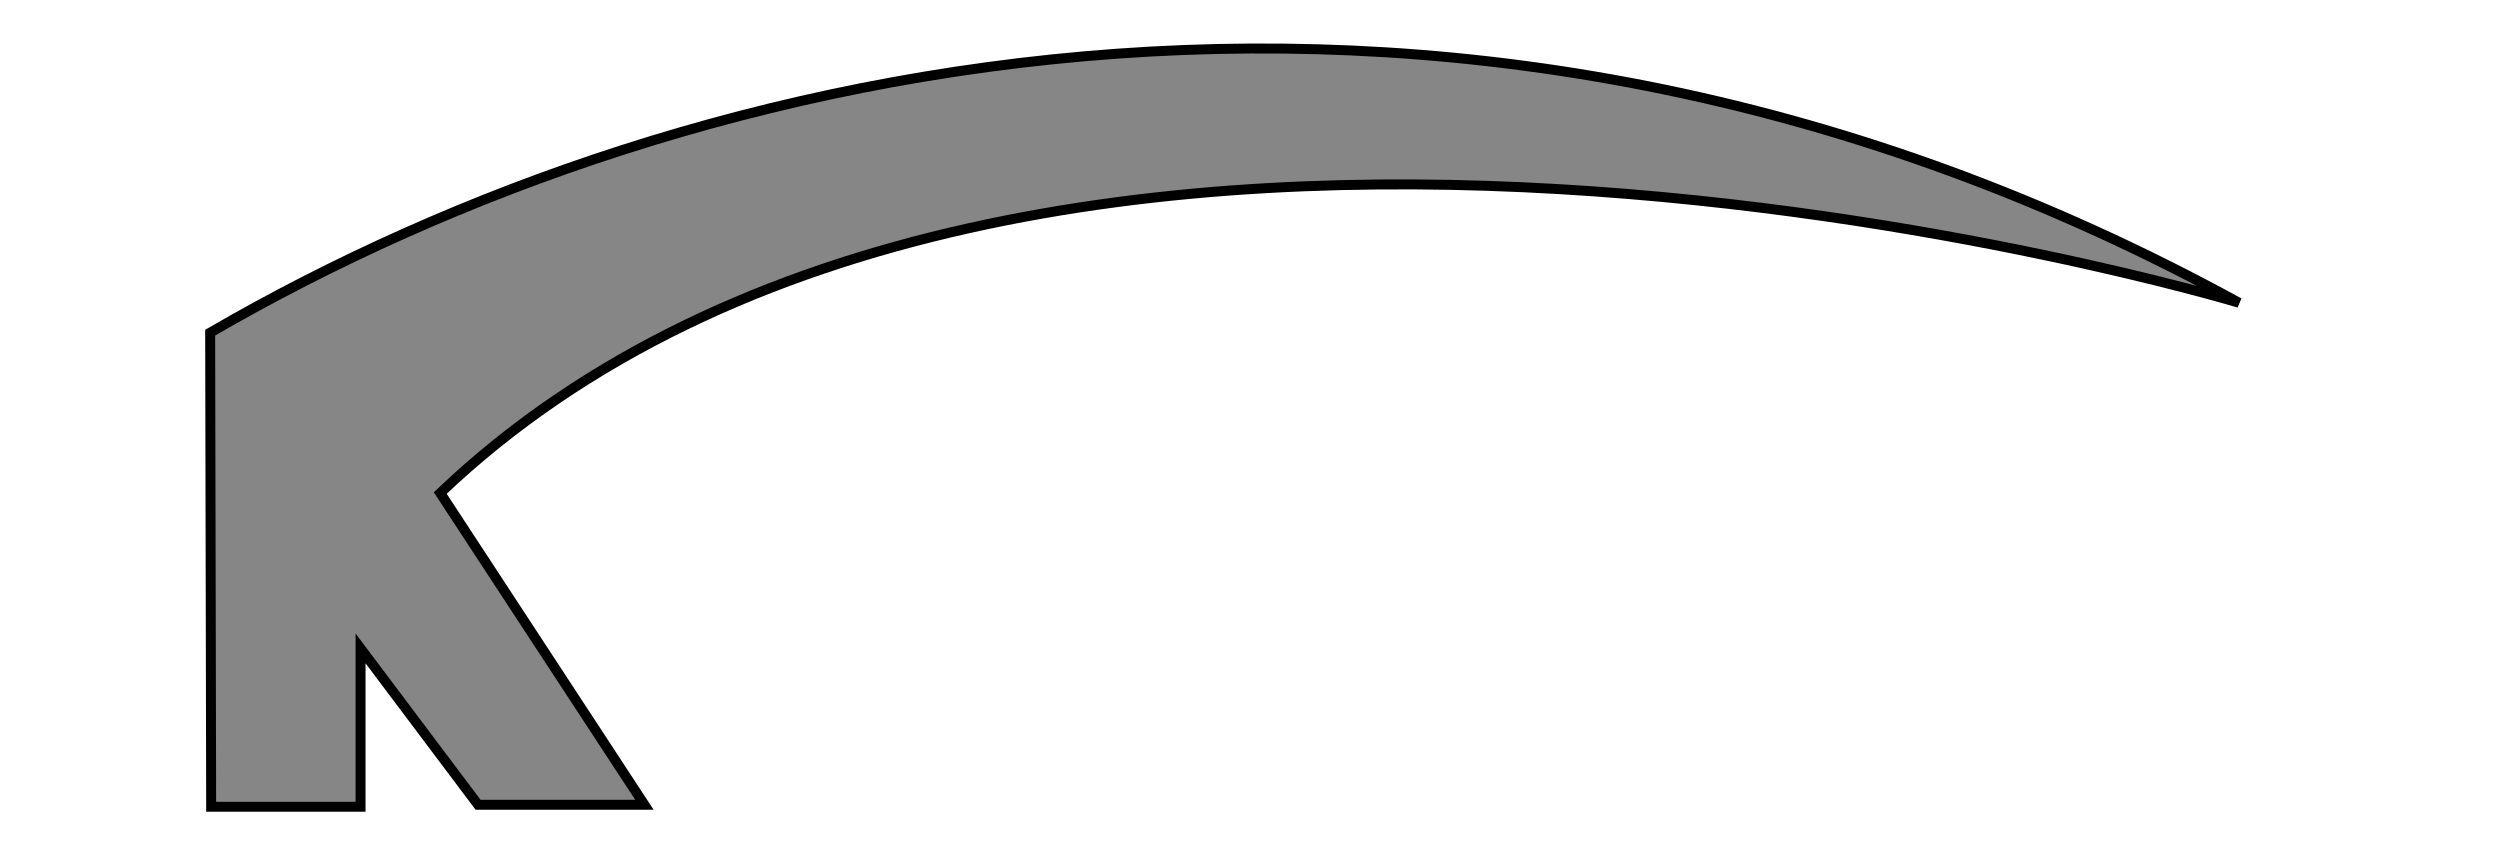 <?xml version="1.0" encoding="iso-8859-1"?><!-- Generator: Adobe Illustrator 22.0.0, SVG Export Plug-In . SVG Version: 6.00 Build 0)  --><svg id="Ebene_7" style="enable-background:new 0 0 251 87;" version="1.1" viewBox="0 0 251 87" x="0px" xml:space="preserve" xmlns="http://www.w3.org/2000/svg" xmlns:xlink="http://www.w3.org/1999/xlink" y="0px">
	

	<style type="text/css">
	.st0{fill:#868686;}
</style>
	

	<g>
		
	
		
		
	
		<path animation_id="1" class="st0" d="M21.1,33.4c48.7-28.3,126.3-45.4,203.7-3c0,0-121.9-36.8-180.6,19.1l20.5,31.3H48L36.2,65.1V81h-15L21.1,33.4   L21.1,33.4z" stroke="black"/>
		
	
		
		
	
		
		
	
		
		

	</g>
	

</svg>